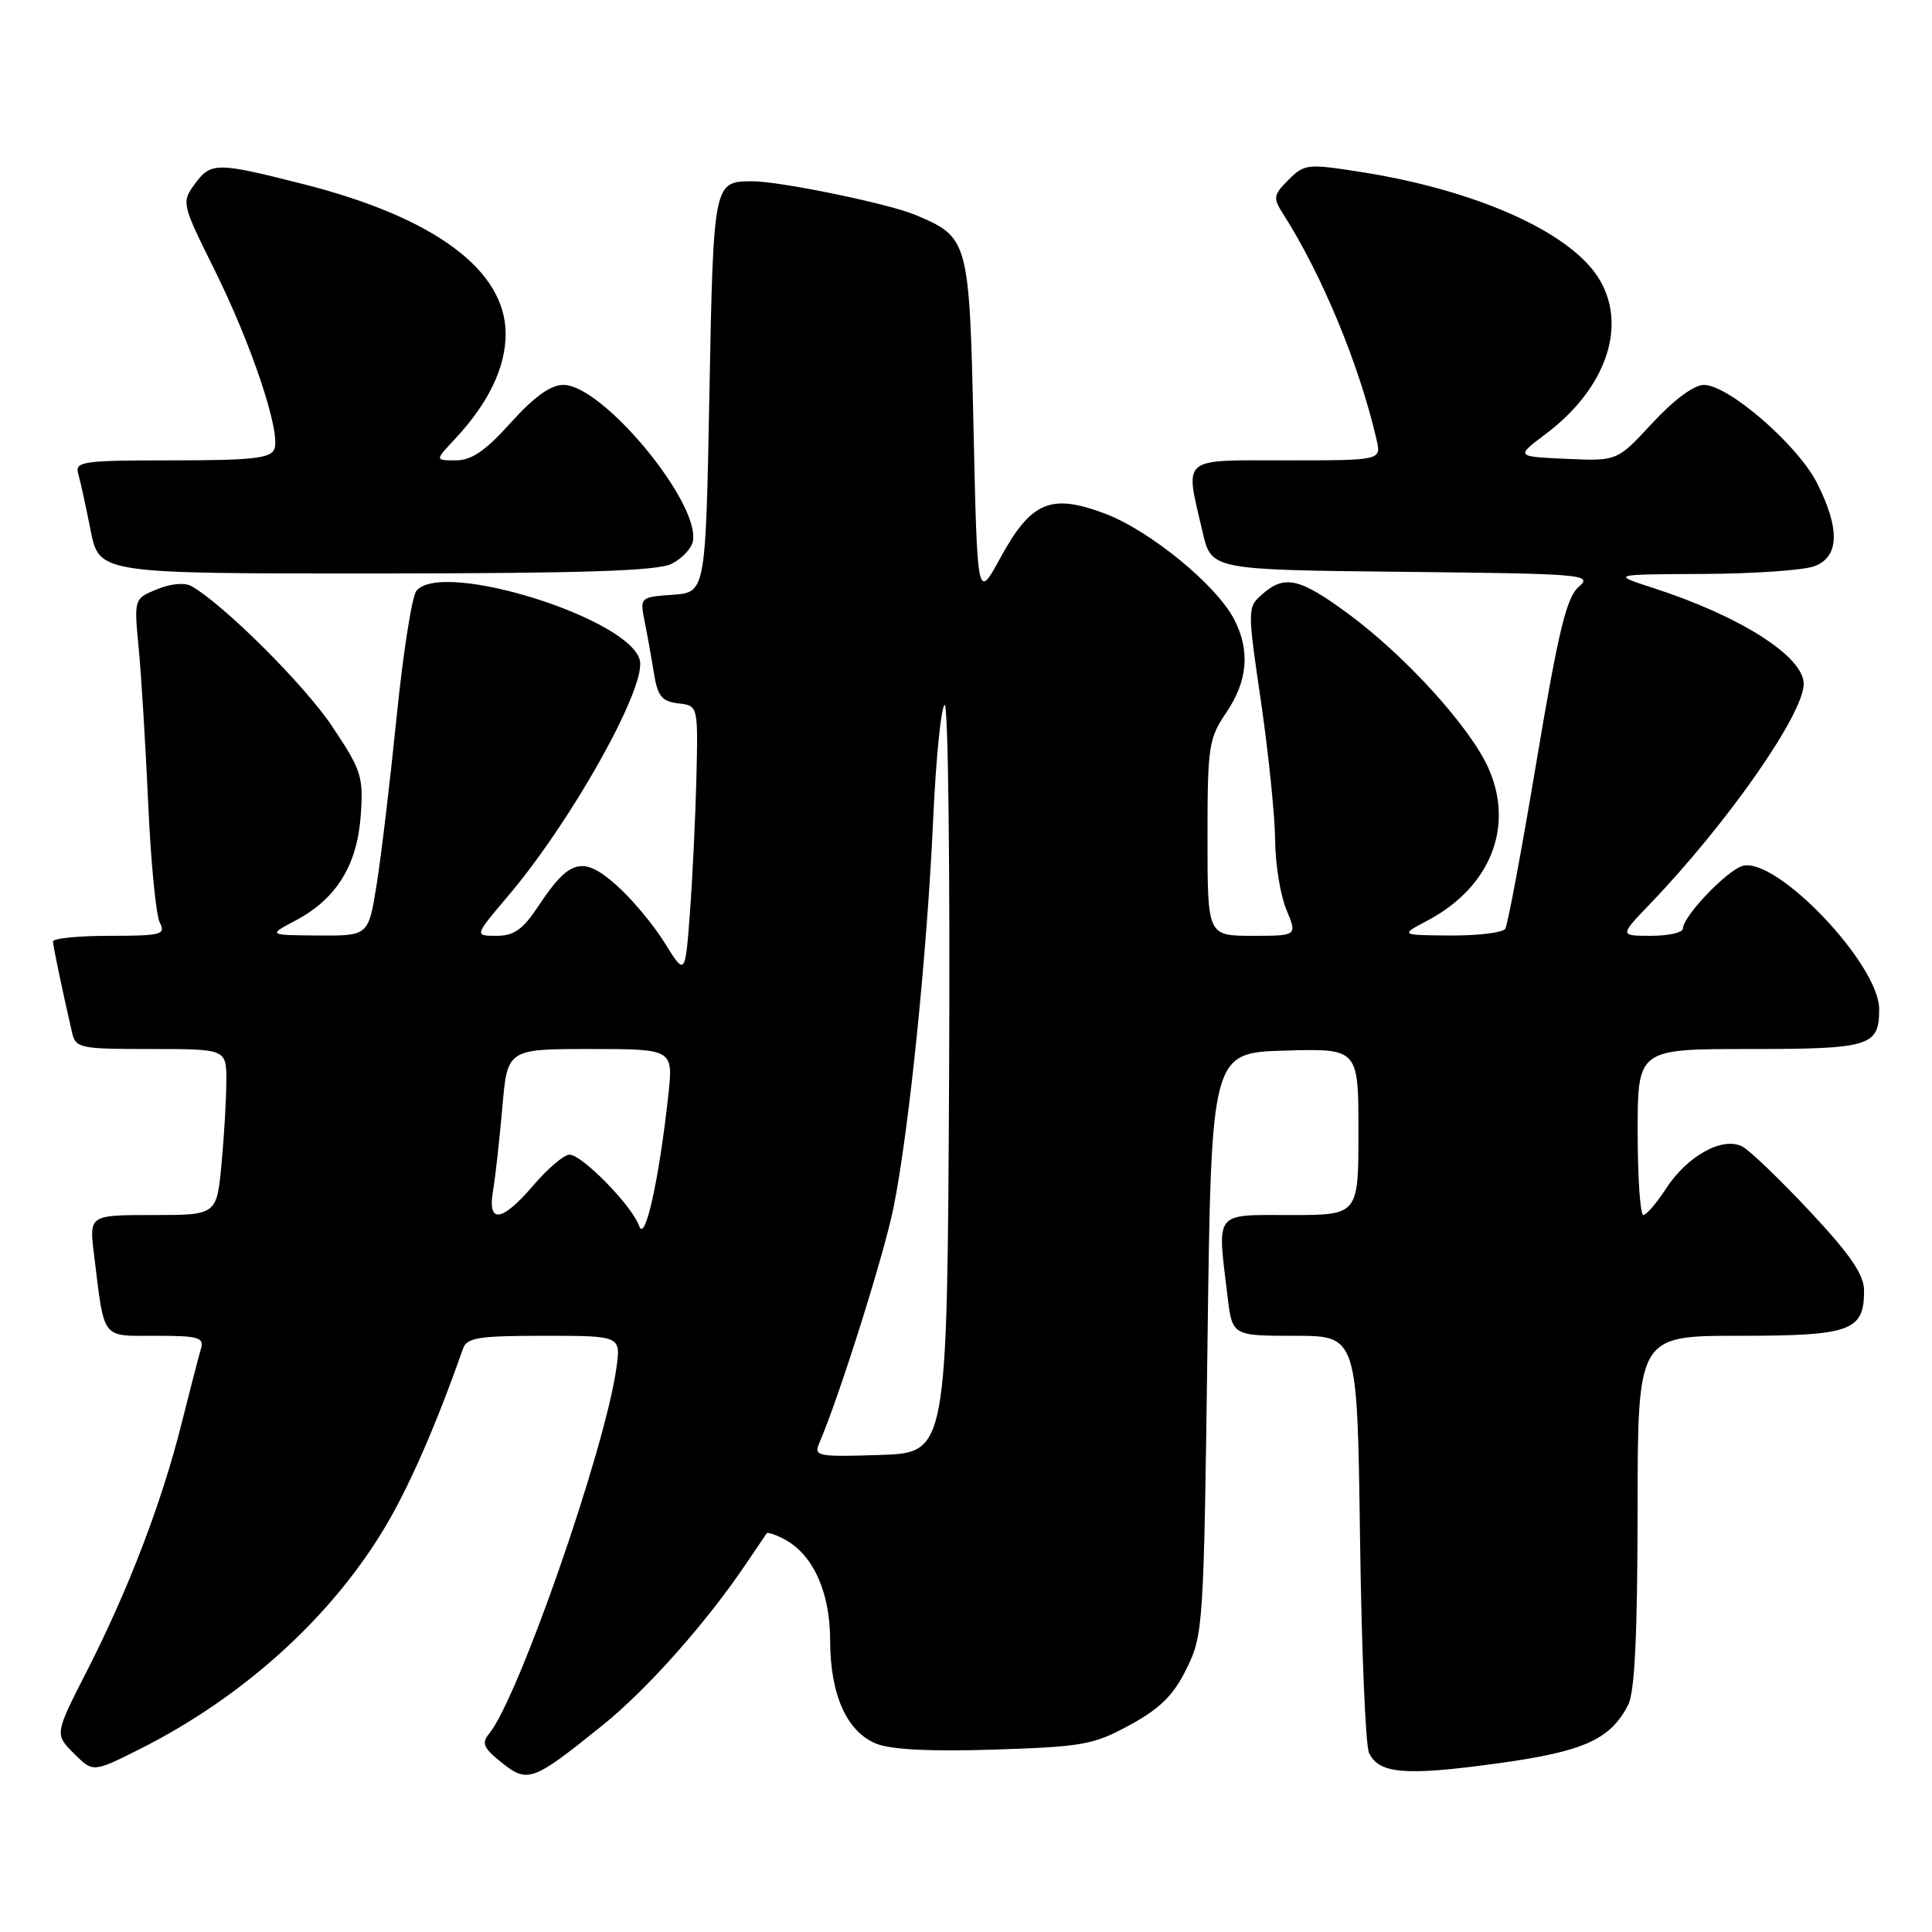 <?xml version="1.0" encoding="UTF-8" standalone="no"?>
<!DOCTYPE svg PUBLIC "-//W3C//DTD SVG 1.1//EN" "http://www.w3.org/Graphics/SVG/1.1/DTD/svg11.dtd" >
<svg xmlns="http://www.w3.org/2000/svg" xmlns:xlink="http://www.w3.org/1999/xlink" version="1.1" viewBox="0 0 256 256">
 <g >
 <path fill="currentColor"
d=" M 79.84 228.61 C 85.80 223.81 93.70 214.90 99.00 207.00 C 100.30 205.07 101.46 203.35 101.59 203.17 C 101.72 202.99 102.79 203.35 103.97 203.98 C 107.75 206.01 109.99 210.97 110.00 217.35 C 110.00 224.52 112.17 229.41 116.06 231.03 C 118.03 231.84 123.16 232.10 131.74 231.83 C 143.49 231.45 144.91 231.20 149.73 228.56 C 153.74 226.37 155.50 224.63 157.23 221.10 C 159.44 216.62 159.51 215.48 160.00 178.00 C 160.50 139.50 160.50 139.50 170.25 139.21 C 180.00 138.93 180.00 138.93 180.00 149.96 C 180.00 161.00 180.00 161.00 171.00 161.00 C 160.78 161.00 161.28 160.35 162.65 171.75 C 163.28 177.00 163.28 177.00 171.57 177.00 C 179.85 177.00 179.85 177.00 180.21 203.75 C 180.41 218.46 180.94 231.29 181.40 232.26 C 182.69 235.03 186.17 235.33 198.13 233.70 C 209.82 232.11 213.35 230.55 215.74 225.90 C 216.61 224.20 216.97 216.71 216.99 200.25 C 217.00 177.00 217.00 177.00 230.43 177.00 C 245.24 177.00 247.00 176.37 247.00 171.03 C 247.00 168.91 245.23 166.31 239.87 160.57 C 235.95 156.37 231.90 152.48 230.88 151.93 C 228.29 150.55 223.57 153.15 220.74 157.52 C 219.51 159.42 218.16 160.98 217.75 160.99 C 217.34 160.99 217.00 156.05 217.00 150.00 C 217.00 139.00 217.00 139.00 231.80 139.00 C 247.84 139.00 249.00 138.64 249.00 133.72 C 249.00 127.80 235.45 113.55 230.93 114.73 C 228.88 115.27 223.00 121.42 223.00 123.03 C 223.00 123.57 221.11 124.00 218.79 124.00 C 214.58 124.00 214.58 124.00 218.66 119.75 C 228.93 109.04 239.00 94.61 239.00 90.62 C 239.00 86.99 230.59 81.63 219.00 77.89 C 213.50 76.11 213.50 76.11 225.68 76.05 C 232.39 76.02 239.02 75.56 240.43 75.02 C 243.73 73.77 243.83 70.07 240.75 63.98 C 238.20 58.95 229.03 51.00 225.77 51.00 C 224.47 51.00 221.78 52.99 218.95 56.05 C 214.29 61.10 214.29 61.10 207.56 60.80 C 200.83 60.50 200.83 60.50 204.81 57.51 C 212.96 51.39 215.77 42.88 211.69 36.64 C 207.71 30.58 195.34 25.13 180.21 22.77 C 173.27 21.68 172.82 21.73 170.73 23.83 C 168.74 25.81 168.67 26.24 169.97 28.26 C 175.15 36.36 180.11 48.31 182.40 58.25 C 183.04 61.00 183.04 61.00 170.52 61.00 C 156.26 61.00 157.00 60.37 159.35 70.50 C 160.51 75.50 160.51 75.50 185.85 75.77 C 209.99 76.02 211.09 76.12 209.18 77.77 C 207.57 79.17 206.50 83.58 203.61 100.81 C 201.65 112.53 199.78 122.55 199.46 123.06 C 199.14 123.58 195.87 123.98 192.19 123.96 C 185.50 123.91 185.50 123.91 189.13 121.99 C 197.46 117.59 200.68 109.58 197.24 101.82 C 194.83 96.38 186.27 86.95 178.64 81.32 C 172.20 76.58 170.21 76.13 167.24 78.75 C 165.28 80.48 165.28 80.63 167.09 93.00 C 168.09 99.88 168.93 108.10 168.96 111.28 C 168.98 114.46 169.65 118.62 170.45 120.53 C 171.90 124.00 171.90 124.00 165.95 124.00 C 160.00 124.00 160.00 124.00 160.00 111.04 C 160.00 98.87 160.15 97.87 162.50 94.40 C 165.33 90.23 165.67 86.20 163.54 82.08 C 161.17 77.50 152.33 70.27 146.37 68.04 C 139.20 65.35 136.62 66.46 132.50 74.01 C 129.50 79.50 129.50 79.50 129.00 56.85 C 128.44 31.70 128.37 31.44 121.22 28.45 C 117.66 26.96 103.19 23.99 99.64 24.02 C 94.55 24.05 94.53 24.11 94.00 52.21 C 93.50 78.50 93.50 78.50 89.14 78.81 C 84.81 79.12 84.78 79.15 85.41 82.31 C 85.77 84.07 86.32 87.16 86.65 89.20 C 87.14 92.26 87.69 92.94 89.87 93.20 C 92.50 93.50 92.50 93.50 92.28 103.00 C 92.15 108.22 91.77 116.28 91.42 120.91 C 90.79 129.32 90.79 129.32 88.04 124.88 C 86.52 122.44 83.62 118.99 81.59 117.21 C 77.22 113.37 75.44 113.86 71.35 120.04 C 69.29 123.16 68.11 124.00 65.79 124.00 C 62.85 124.00 62.85 124.00 67.30 118.75 C 75.59 108.99 85.37 91.61 84.81 87.66 C 84.02 82.13 58.65 74.10 55.18 78.28 C 54.59 78.99 53.41 86.53 52.55 95.03 C 51.69 103.54 50.50 113.54 49.90 117.25 C 48.82 124.00 48.82 124.00 42.16 123.96 C 35.50 123.91 35.50 123.91 39.17 121.97 C 44.55 119.13 47.33 114.66 47.80 108.07 C 48.17 102.89 47.90 102.06 44.00 96.23 C 40.32 90.72 29.60 80.05 25.35 77.66 C 24.47 77.16 22.60 77.34 20.80 78.08 C 17.75 79.34 17.75 79.34 18.38 85.92 C 18.73 89.54 19.29 98.80 19.64 106.50 C 19.98 114.20 20.67 121.29 21.17 122.25 C 21.99 123.84 21.39 124.00 14.54 124.00 C 10.39 124.00 7.01 124.34 7.02 124.75 C 7.05 125.42 8.08 130.39 9.53 136.75 C 10.02 138.90 10.49 139.00 20.02 139.00 C 30.00 139.00 30.00 139.00 29.99 143.25 C 29.99 145.59 29.70 150.54 29.35 154.25 C 28.71 161.00 28.71 161.00 20.26 161.00 C 11.81 161.00 11.81 161.00 12.46 166.25 C 13.87 177.69 13.34 177.00 20.65 177.00 C 26.36 177.00 27.07 177.21 26.62 178.75 C 26.33 179.71 25.18 184.17 24.05 188.66 C 21.44 199.08 17.02 210.62 11.56 221.33 C 7.24 229.79 7.24 229.79 9.78 232.33 C 12.32 234.87 12.32 234.87 18.41 231.82 C 32.33 224.84 44.12 214.12 51.27 201.93 C 54.40 196.58 57.94 188.44 61.33 178.75 C 61.85 177.24 63.32 177.00 72.10 177.00 C 82.27 177.00 82.27 177.00 81.68 181.25 C 80.17 192.08 68.67 225.08 64.78 229.77 C 63.78 230.97 64.08 231.65 66.47 233.55 C 69.93 236.31 70.57 236.08 79.84 228.61 Z  M 88.99 74.71 C 90.36 74.02 91.63 72.68 91.81 71.73 C 92.80 66.63 79.86 51.00 74.65 51.00 C 72.96 51.00 70.78 52.57 67.69 56.00 C 64.34 59.73 62.49 61.00 60.41 61.00 C 57.63 61.00 57.63 61.00 60.21 58.25 C 64.69 53.48 66.99 48.74 67.00 44.25 C 67.00 35.79 57.58 28.81 40.21 24.40 C 28.62 21.46 27.94 21.46 25.75 24.46 C 24.05 26.81 24.11 27.07 28.39 35.68 C 33.33 45.62 37.22 57.25 36.36 59.50 C 35.89 60.73 33.42 61.00 22.83 61.00 C 10.96 61.00 9.91 61.15 10.36 62.75 C 10.64 63.71 11.38 67.09 12.00 70.25 C 13.14 76.00 13.14 76.00 49.82 75.99 C 77.32 75.97 87.12 75.65 88.99 74.71 Z  M 108.53 191.29 C 111.21 185.07 117.12 166.31 118.40 160.00 C 120.44 149.86 122.84 126.41 123.65 108.57 C 124.01 100.52 124.70 93.69 125.17 93.40 C 125.64 93.11 125.90 115.29 125.76 142.69 C 125.50 192.50 125.50 192.50 116.63 192.79 C 108.42 193.06 107.81 192.95 108.53 191.29 Z  M 84.70 162.47 C 83.79 159.82 77.14 153.00 75.46 153.00 C 74.74 153.00 72.62 154.80 70.73 157.00 C 66.48 161.97 64.57 162.23 65.33 157.75 C 65.64 155.96 66.19 151.01 66.56 146.75 C 67.23 139.00 67.23 139.00 78.23 139.00 C 89.23 139.00 89.23 139.00 88.54 145.25 C 87.31 156.46 85.46 164.71 84.70 162.47 Z "/>
</g>
</svg>